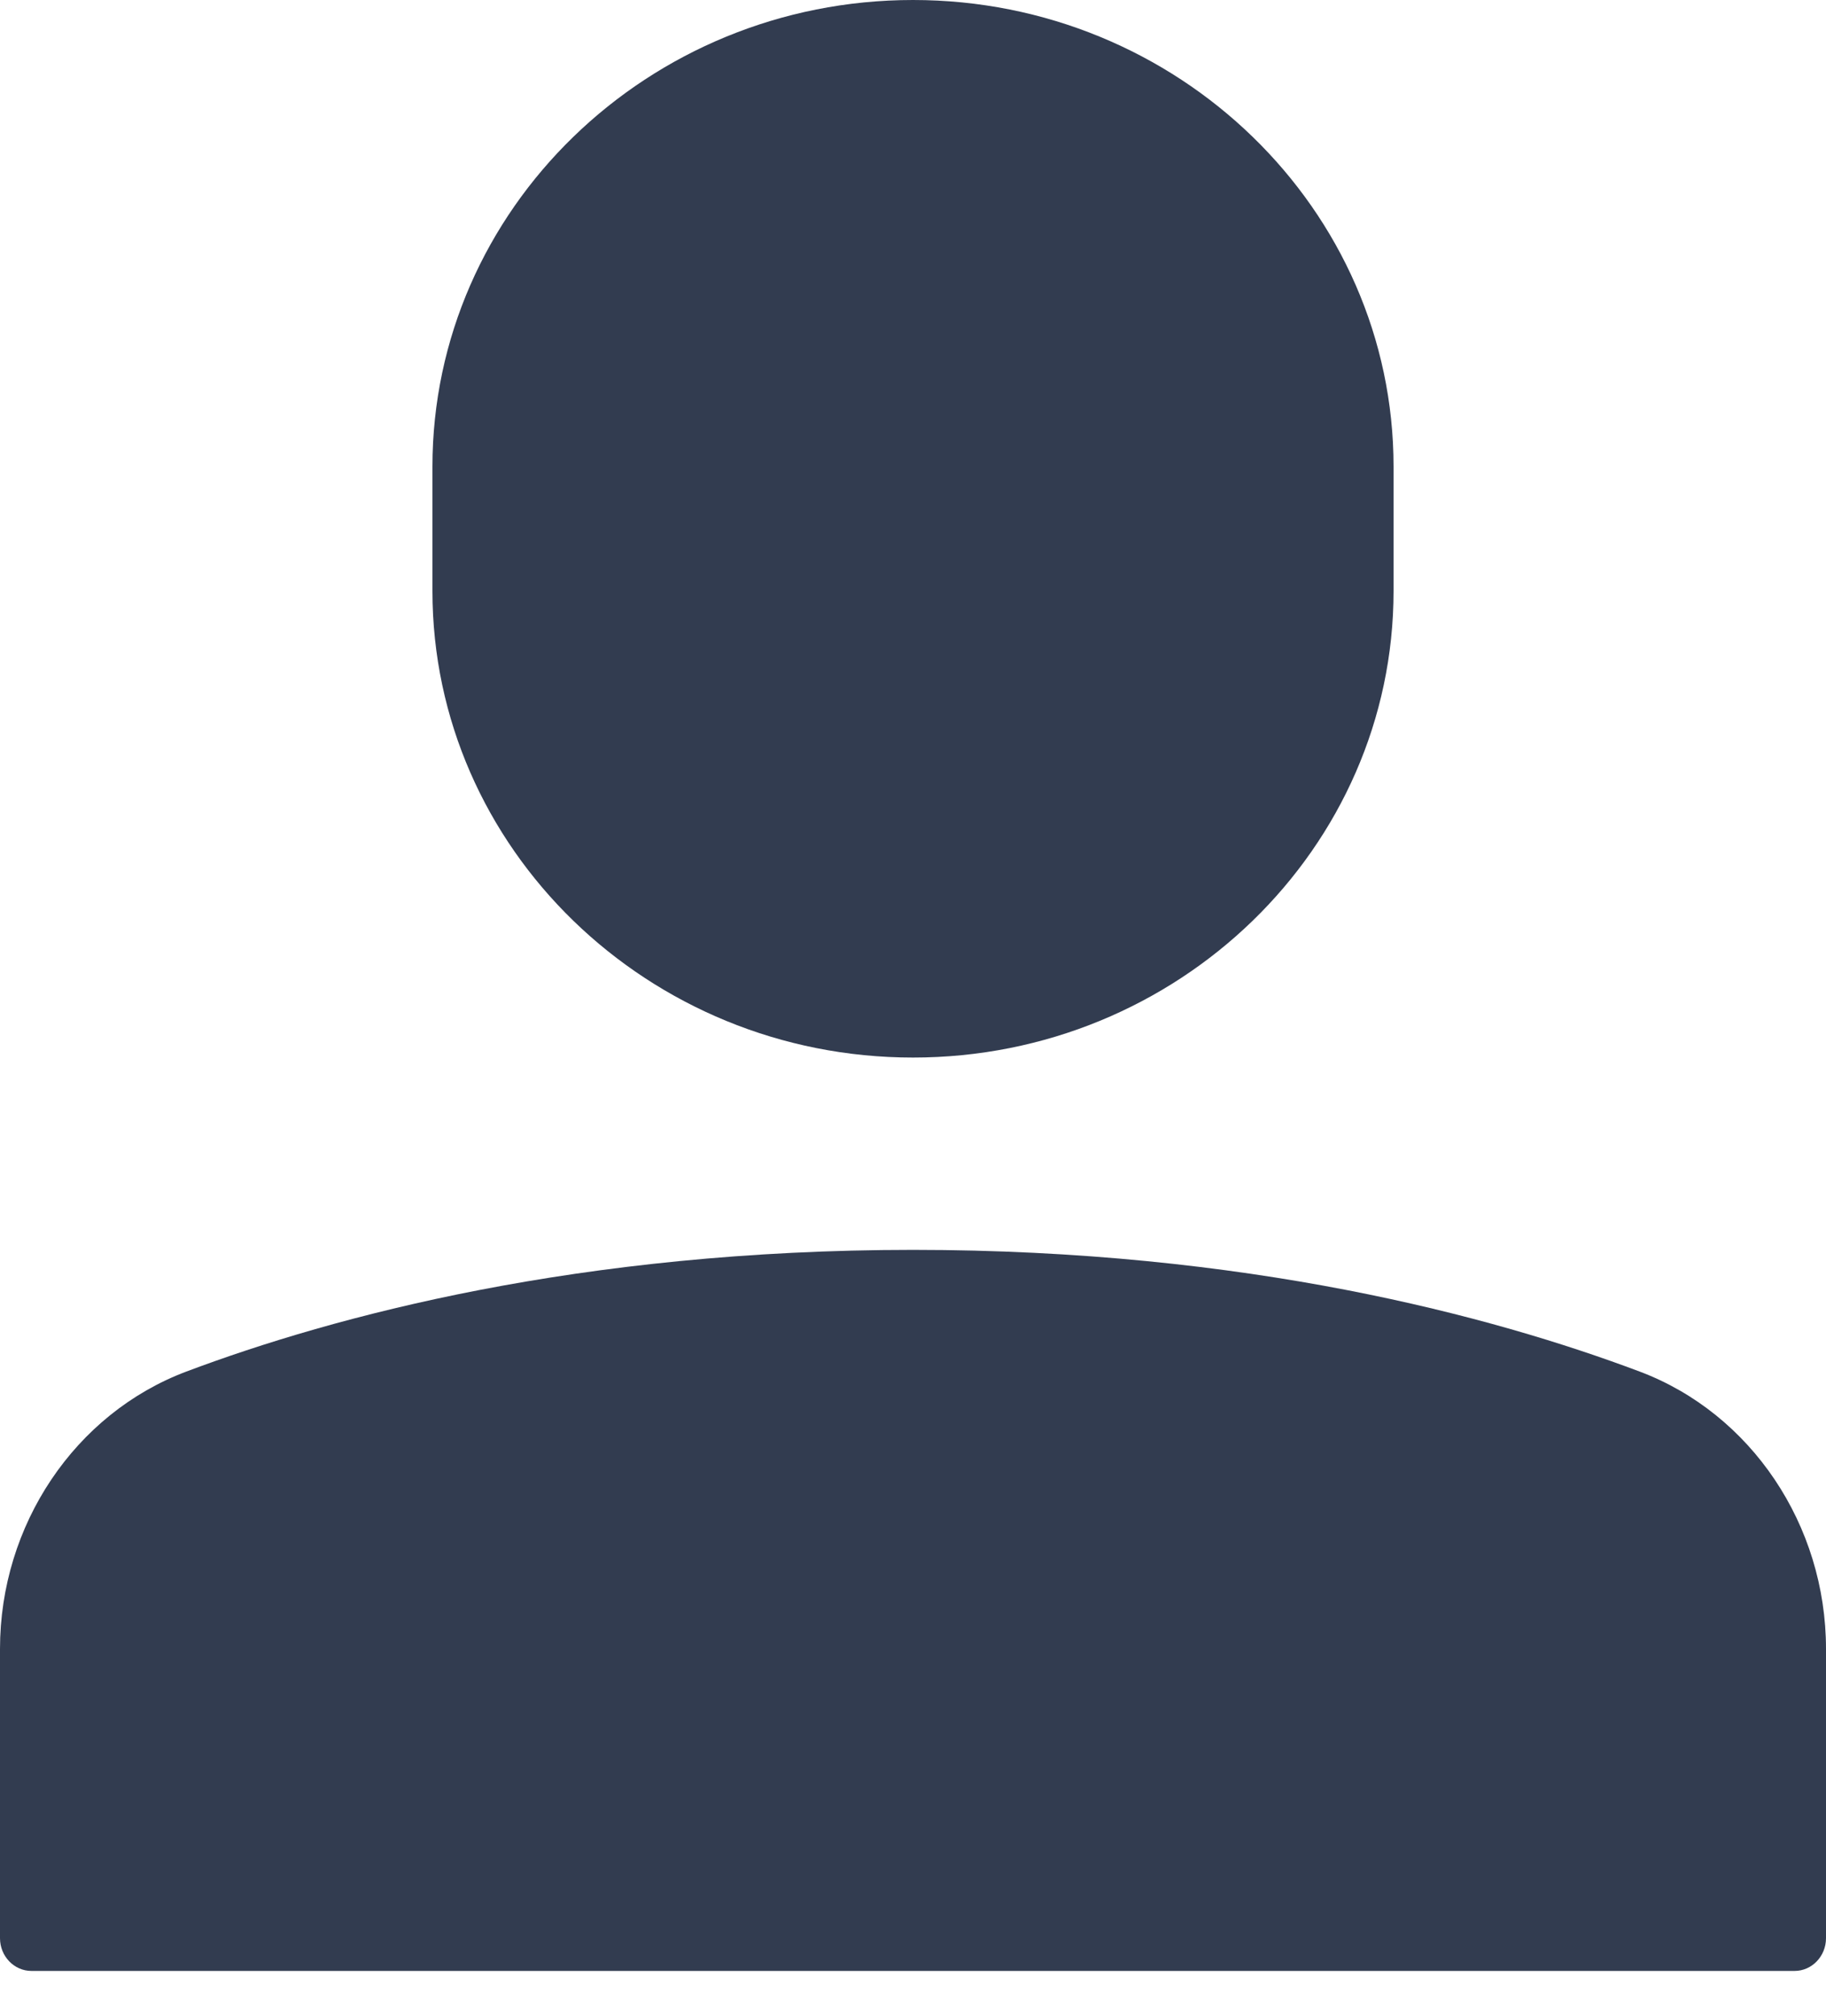 <svg xmlns="http://www.w3.org/2000/svg" width="29" height="32" viewBox="0 0 29 32">
  <g fill="#323C50">
    <path d="M26.041 21.774C23.698 20.893 19.794 19.842 14.5 19.842 9.207 19.842 5.302 20.893 2.959 21.774 1.189 22.44 0 24.209 0 26.177L0 30.769C0 31.056.224 31.289.5 31.289L28.5 31.289C28.776 31.289 29 31.056 29 30.769L29 26.177C29 24.209 27.811 22.44 26.041 21.774zM14.5 16.789C18.708 16.789 22.132 13.467 22.132 9.382L22.132 7.407C22.132 3.323 18.708 0 14.5 0 10.292 0 6.868 3.323 6.868 7.407L6.868 9.382C6.868 13.467 10.292 16.789 14.5 16.789z"/>
  </g>
</svg>
